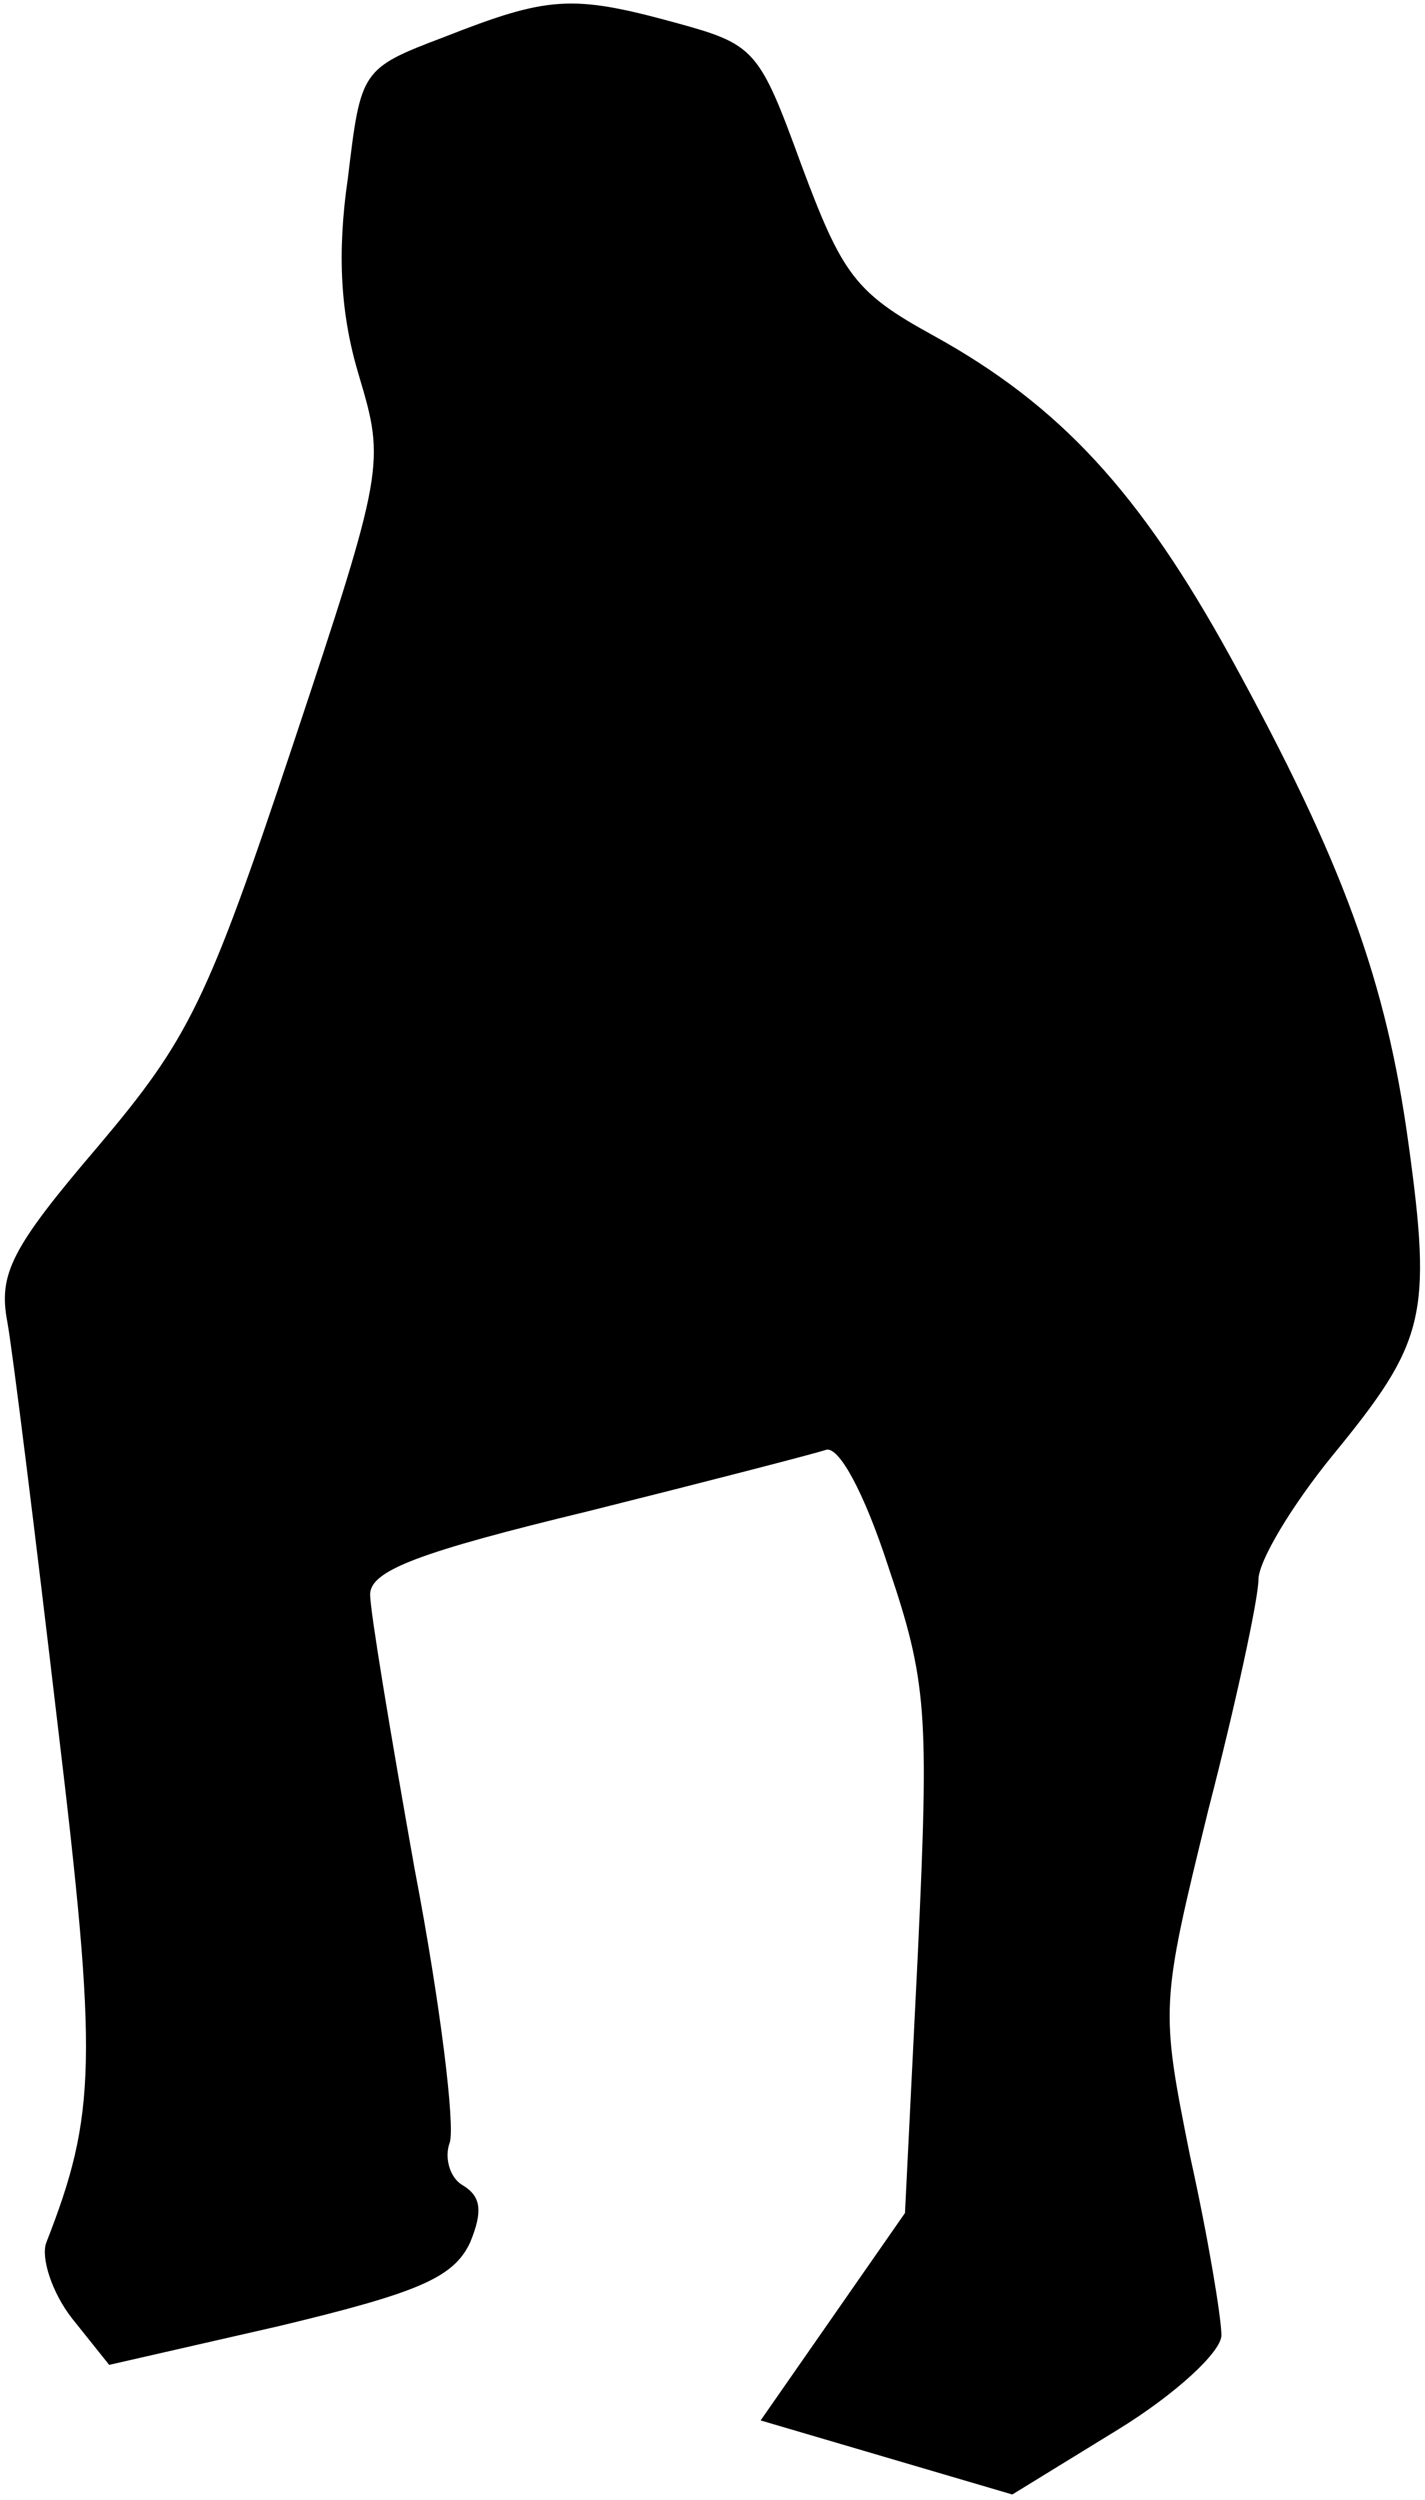 <?xml version="1.0" standalone="no"?>
<!DOCTYPE svg PUBLIC "-//W3C//DTD SVG 20010904//EN"
 "http://www.w3.org/TR/2001/REC-SVG-20010904/DTD/svg10.dtd">
<svg version="1.0" xmlns="http://www.w3.org/2000/svg"
 width="77pt" height="135pt" viewBox="0 0 77 135"
 preserveAspectRatio="xMidYMid meet">
<g transform="translate(0,135) scale(0.1,-0.1)"
fill="#000000" stroke="none">
<path fill="#000000" stroke="none" d="M240 1330 c-45 -17 -45 -18 -52 -76 -6
-41 -4 -74 6 -107 14 -47 14 -50 -36 -200 -46 -138 -56 -158 -105 -216 -47
-55 -54 -69 -49 -95 3 -17 15 -114 27 -216 22 -183 21 -212 -6 -281 -3 -8 3
-27 14 -41 l20 -25 92 21 c75 18 94 26 103 45 7 17 6 25 -4 31 -7 4 -10 15 -7
23 3 9 -5 75 -19 148 -13 73 -24 139 -24 148 0 13 27 23 118 45 64 16 122 31
128 33 7 3 21 -23 34 -63 21 -62 22 -79 16 -208 l-7 -141 -39 -56 -39 -56 68
-20 68 -20 57 35 c31 19 56 42 56 51 0 9 -7 52 -17 97 -16 80 -16 81 10 187
15 58 27 114 27 124 0 10 18 40 40 67 50 61 54 75 41 169 -12 87 -35 151 -96
262 -49 89 -92 136 -161 174 -42 23 -49 33 -71 92 -23 63 -25 65 -69 77 -55
15 -68 14 -124 -8z"/>
</g>
</svg>
